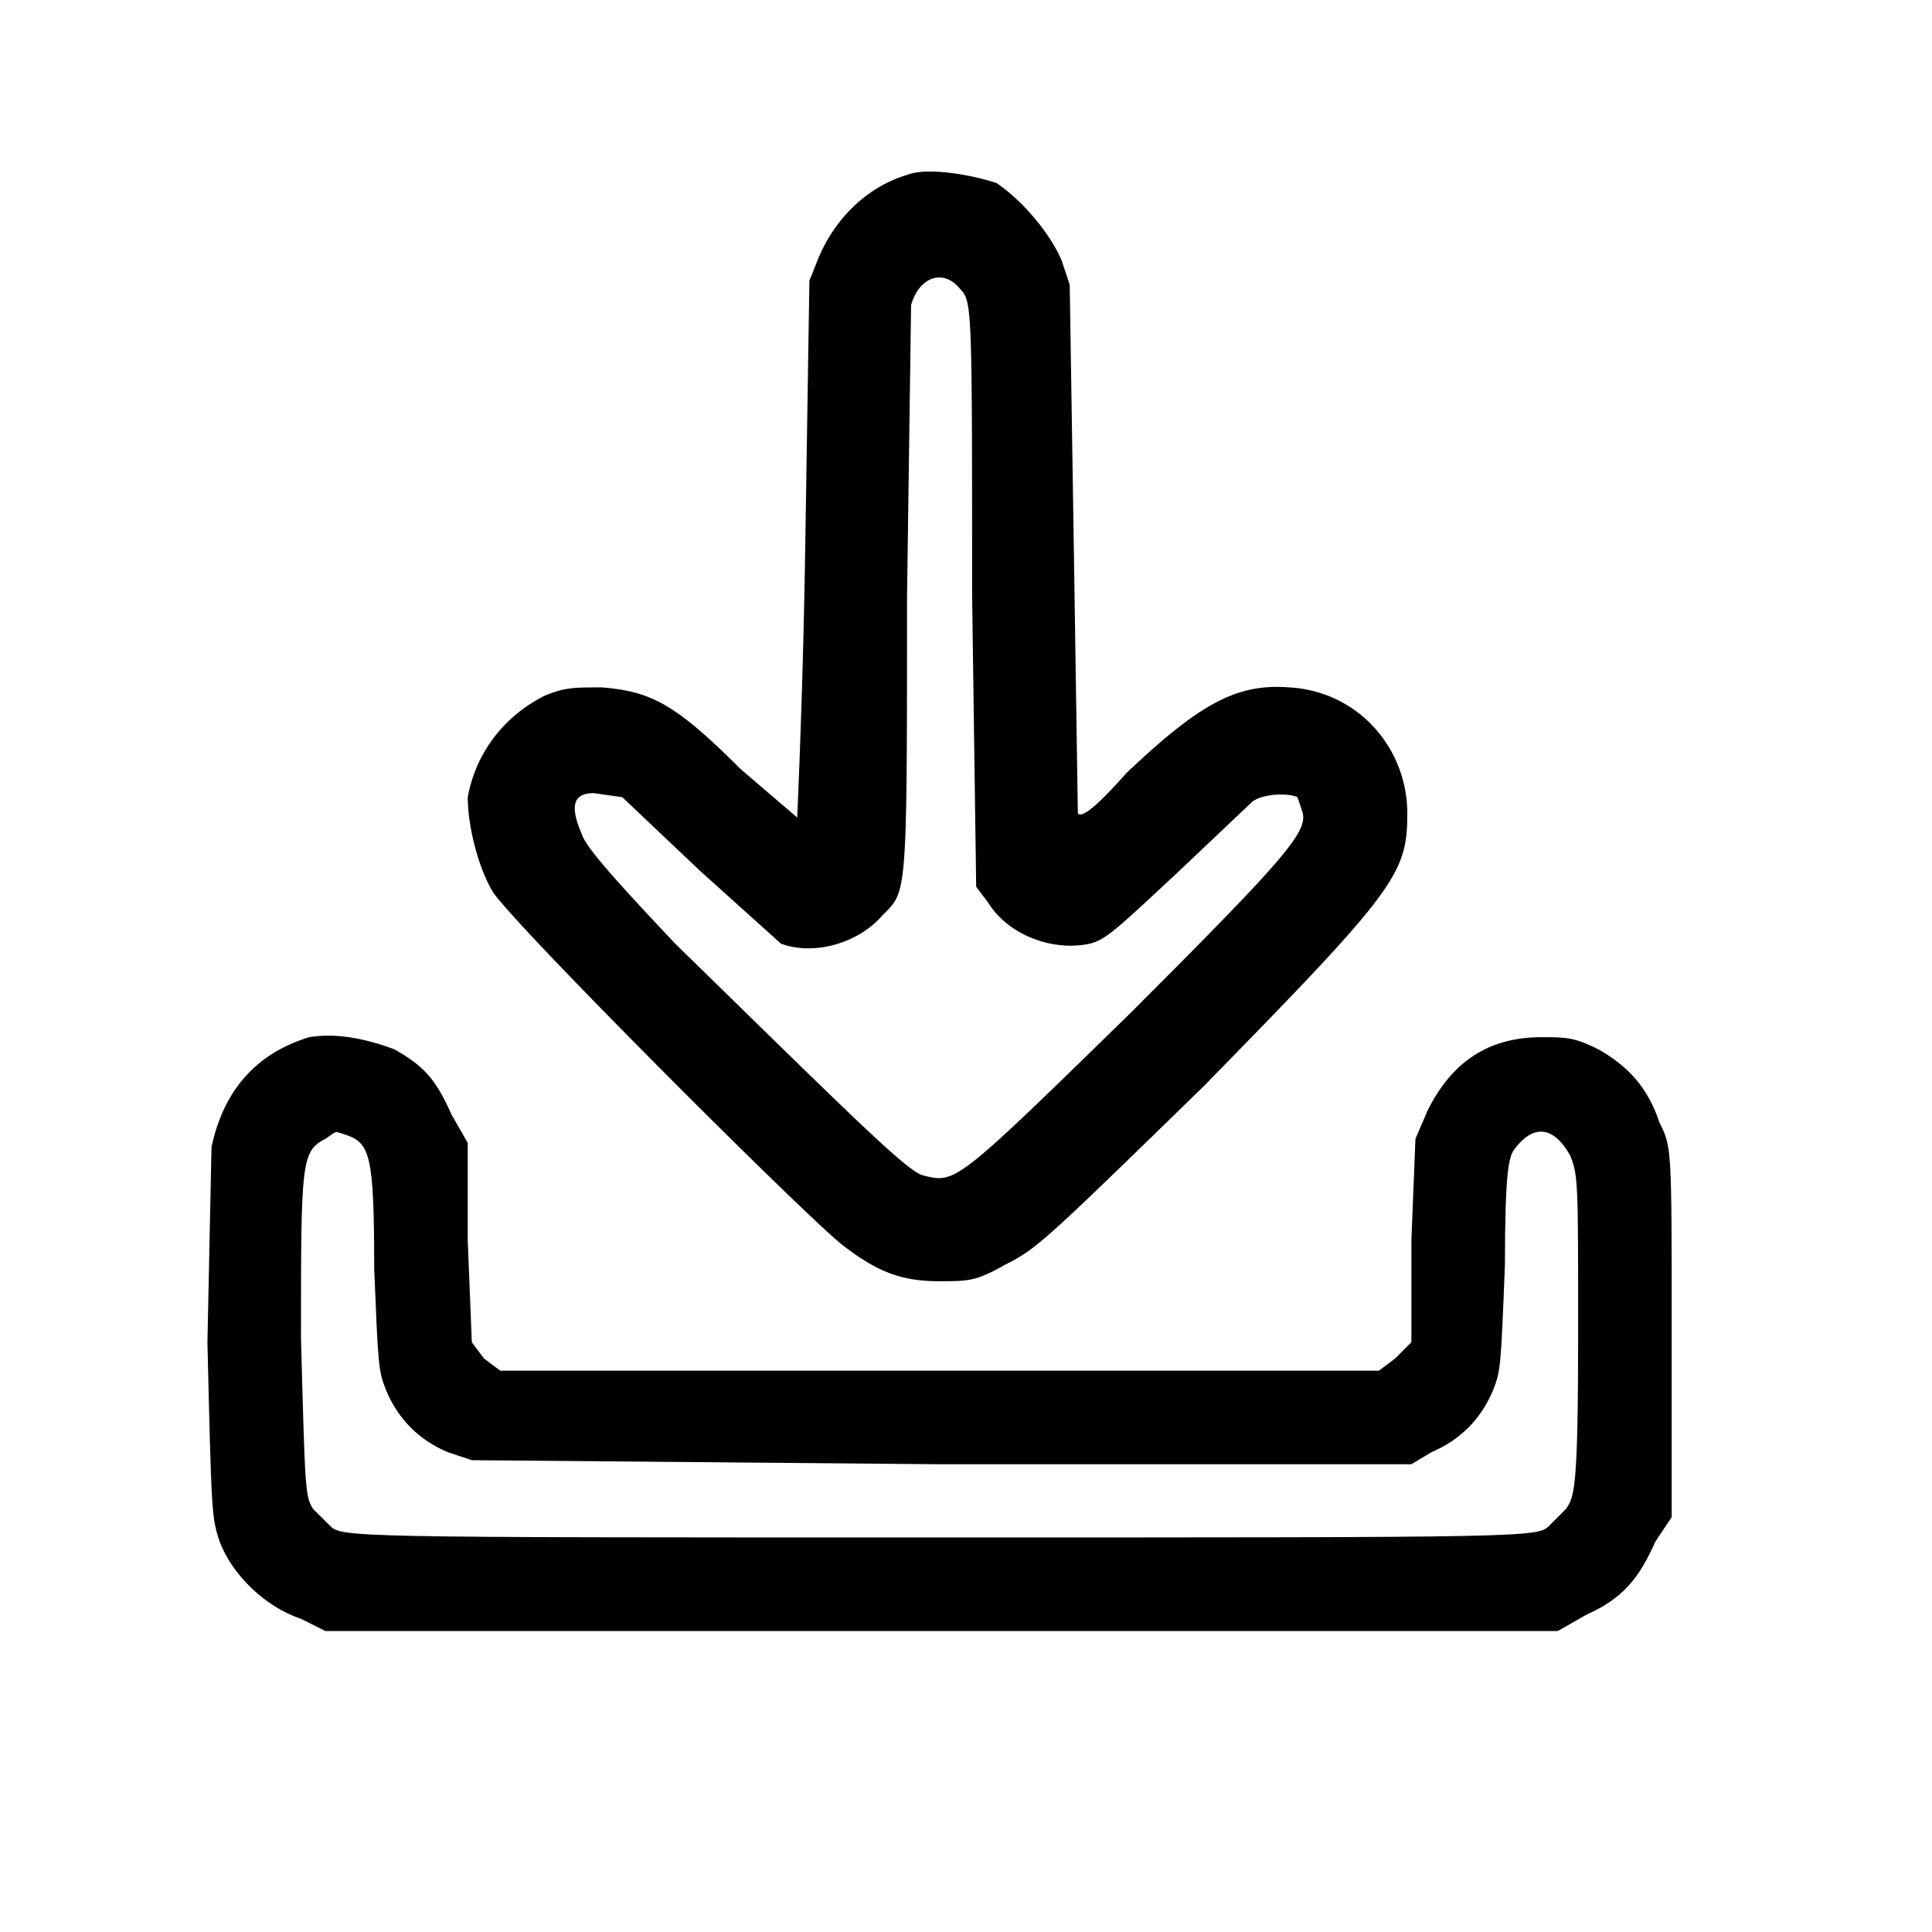 <svg xmlns="http://www.w3.org/2000/svg" version="1.0" viewBox="0 0 475 475">
    <path
        d="M223 43c-10 3-18 11-22 21l-2 5-1 64a2403 2403 0 0 1-2 68l-14-12c-16-16-22-19-34-20-7 0-9 0-14 2-10 5-17 14-19 25 0 6 2 16 6 23s76 79 86 87c9 7 15 9 24 9 7 0 9 0 16-4 8-4 10-6 49-44 47-48 50-52 50-67 0-16-12-30-29-31-13-1-22 4-40 21-8 9-11 11-12 10l-1-66-1-64-2-6c-3-7-10-15-16-19-6-2-17-4-22-2zm13 28c3 3 3 4 3 75l1 72 3 4c5 8 16 12 25 10 4-1 7-4 21-17l19-18c3-2 9-2 11-1l1 3c2 5-2 10-42 50-43 42-43 42-51 40-4-1-17-14-61-57-17-18-22-24-23-27-3-7-2-10 3-10l7 1 19 18 20 18c8 3 19 0 25-7 6-6 6-4 6-78l1-72c2-7 8-9 12-4z" />
    <path
        d="M76 255c-13 4-21 13-24 27l-1 48c1 42 1 43 3 49 3 8 11 16 20 19l6 3h303l7-4c9-4 13-9 17-18l4-6v-46c0-45 0-45-3-51-3-9-8-14-15-18-6-3-8-3-14-3-13 0-22 6-28 18l-3 7-1 25v25l-4 4-4 3H123l-4-3-3-4-1-25v-24l-4-7c-4-9-7-12-14-16-8-3-15-4-21-3zm9 24c6 2 7 5 7 33 1 24 1 25 3 30 3 7 8 12 15 15l6 2 115 1h116l5-3c7-3 12-8 15-15 2-5 2-6 3-31 0-23 1-26 2-28 5-7 10-6 14 1 2 5 2 6 2 44 0 39-1 40-3 43l-4 4c-3 3-3 3-150 3s-147 0-150-3l-4-4c-2-3-2-5-3-42 0-43 0-46 6-49 3-2 2-2 5-1z" />
</svg>